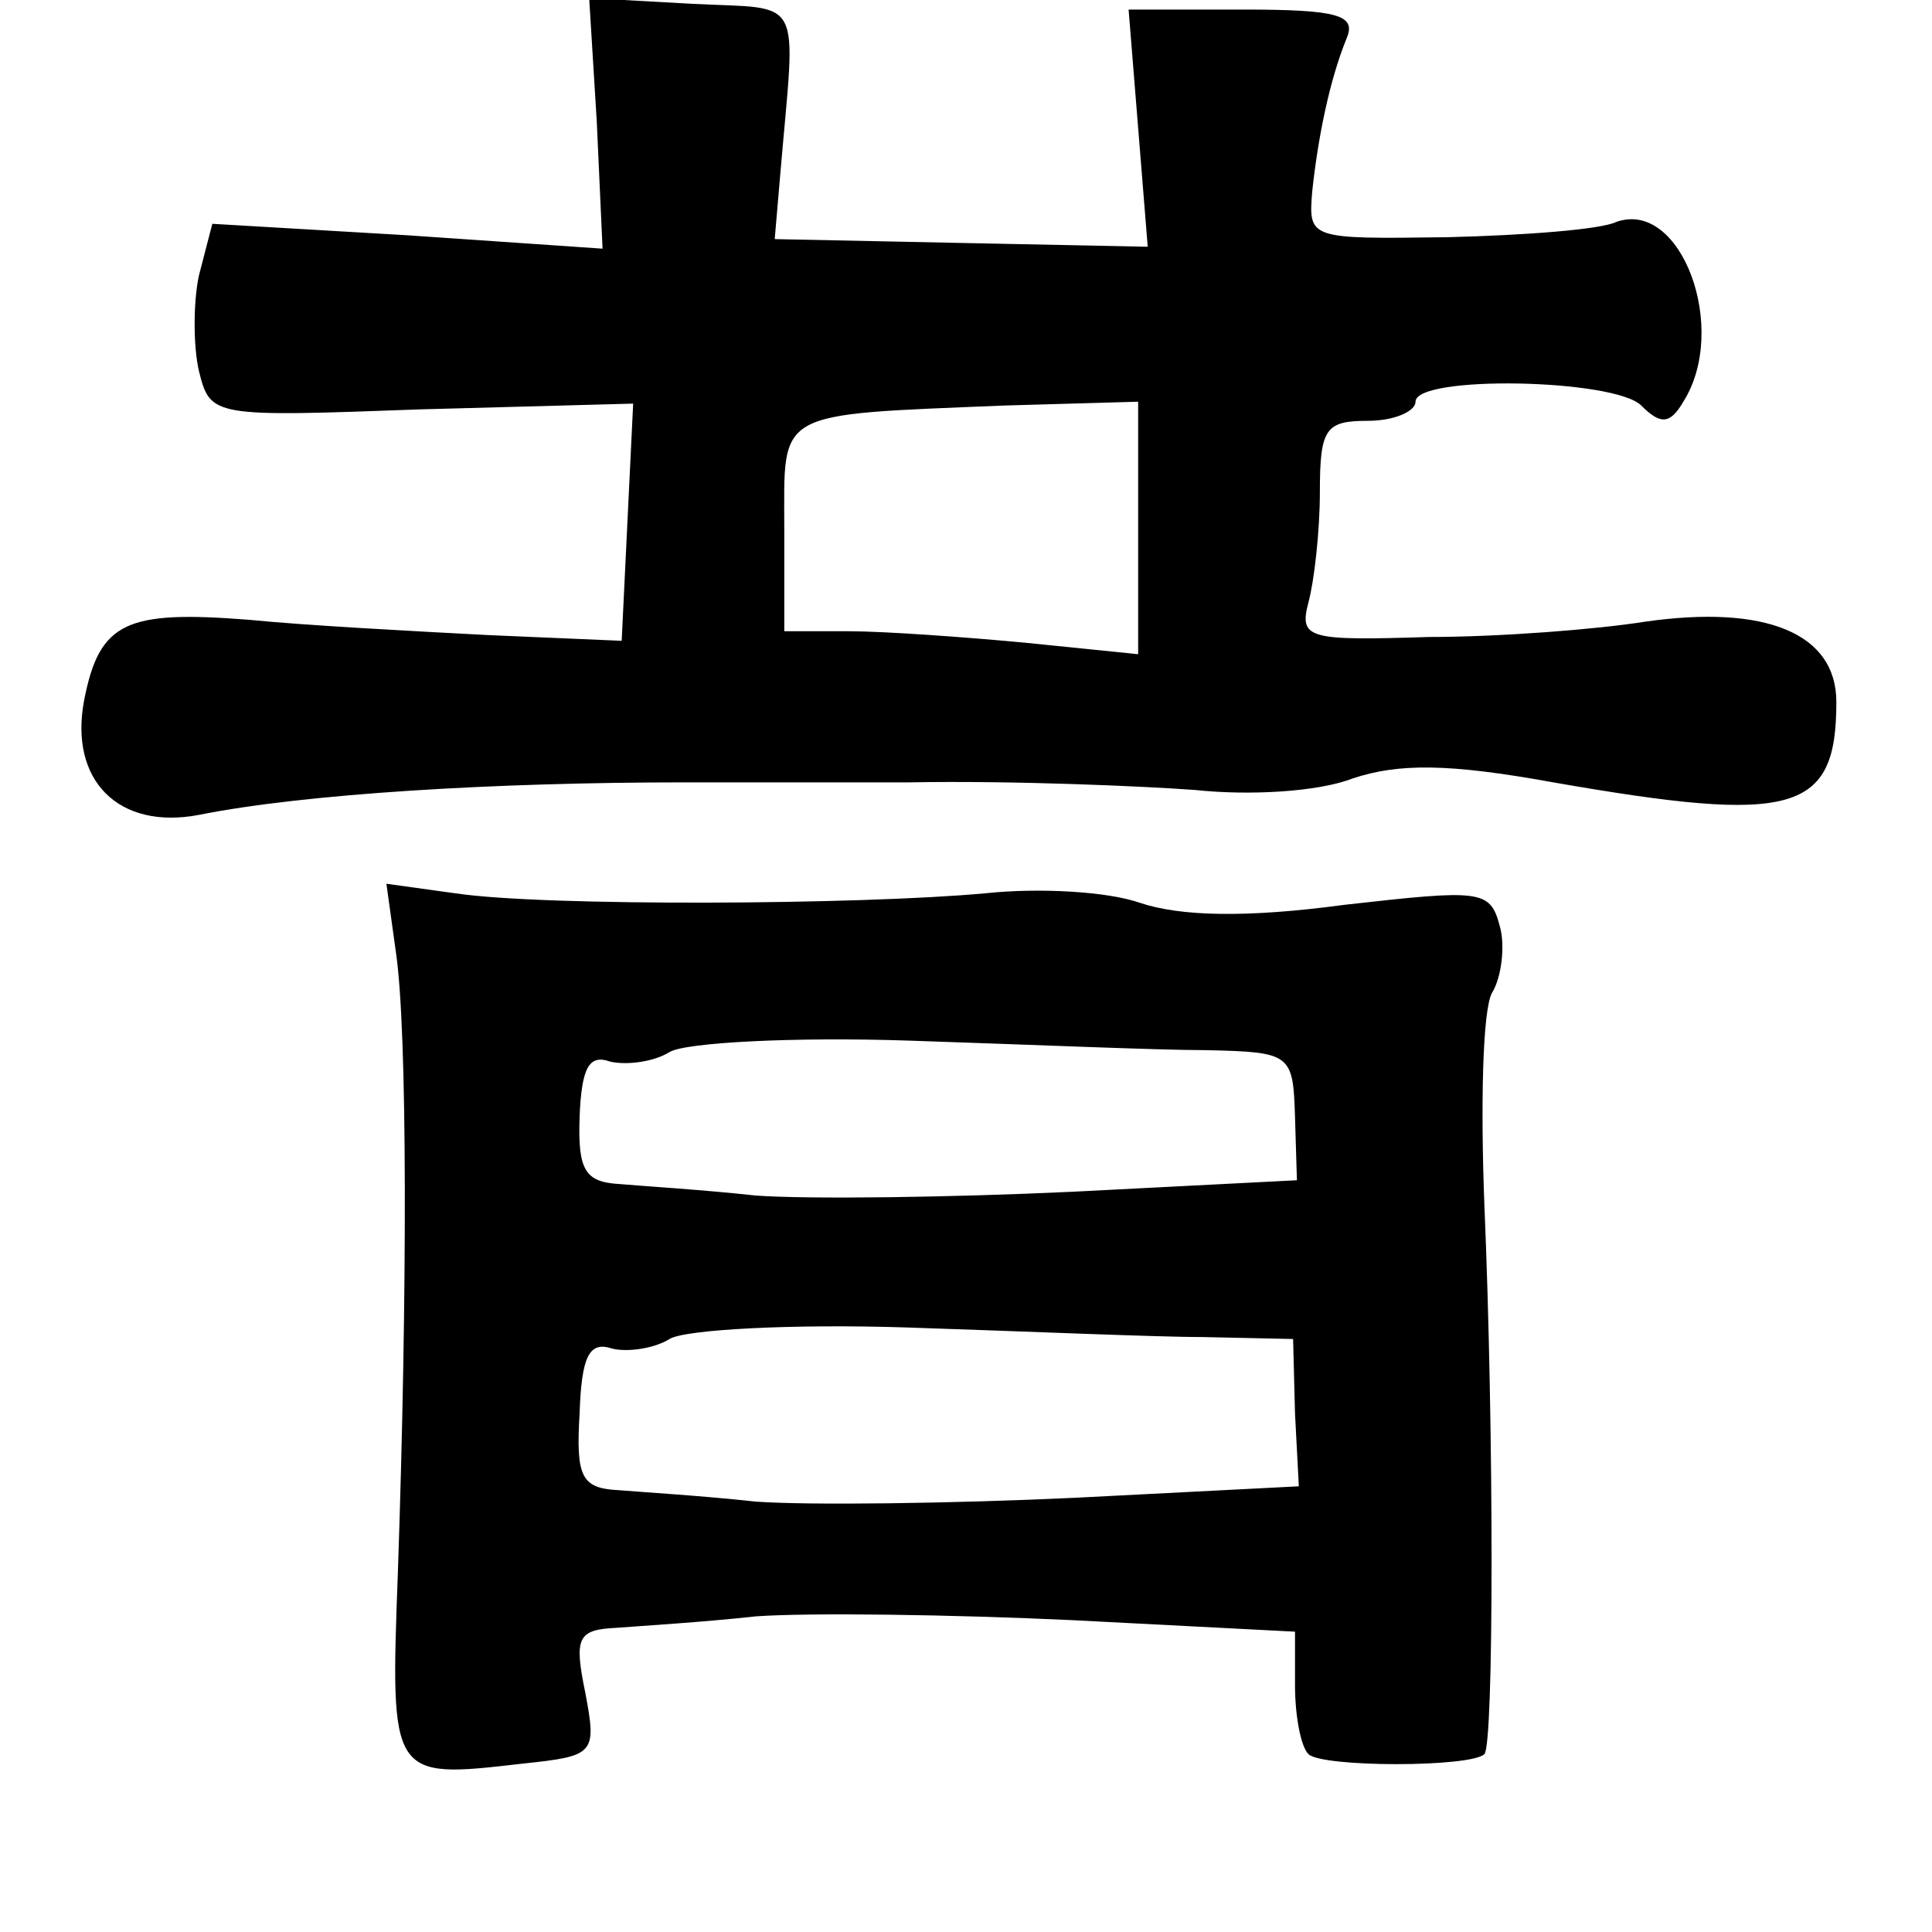 <?xml version="1.0" standalone="no"?>
<!DOCTYPE svg PUBLIC "-//W3C//DTD SVG 20010904//EN"
 "http://www.w3.org/TR/2001/REC-SVG-20010904/DTD/svg10.dtd">
<svg version="1.0" xmlns="http://www.w3.org/2000/svg"
 width="101pt" height="101pt" viewBox="0 0 101 101"
 preserveAspectRatio="xMidYMid meet">
<g transform="translate(0,101) scale(0.1,-0.1)"
fill="#000000" stroke="none">
<path d="M312 946 l3 -66 -102 7 -102 6 -7 -27 c-3 -14 -3 -37 0 -50 6 -24 7
-24 116 -20 l111 3 -3 -62 -3 -62 -70 3 c-38 2 -95 5 -125 8 -64 5 -78 -1 -86
-42 -8 -42 18 -68 60 -60 55 11 154 17 254 17 9 0 62 0 117 0 55 1 123 -2 150
-4 28 -3 64 -1 82 6 24 8 50 8 105 -2 126 -22 148 -16 148 42 0 36 -37 51
-100 42 -25 -4 -76 -8 -113 -8 -63 -2 -68 -1 -63 18 3 11 6 37 6 58 0 33 3 37
25 37 14 0 25 5 25 10 0 14 104 12 118 -2 10 -10 15 -10 22 2 24 38 -1 106
-35 94 -8 -4 -48 -7 -88 -8 -73 -1 -73 -1 -71 24 3 28 9 58 18 80 5 12 -4 15
-54 15 l-60 0 5 -62 5 -62 -98 2 -97 2 3 35 c8 94 13 85 -46 88 l-54 3 4 -65z
m283 -212 l0 -66 -59 6 c-32 3 -74 6 -92 6 l-34 0 0 54 c0 62 -6 59 115 64
l70 2 0 -66z"/>
<path d="M207 512 c6 -41 6 -178 1 -324 -4 -108 -4 -108 65 -100 38 4 39 5 33
37 -6 29 -4 33 16 34 13 1 46 3 73 6 28 2 102 1 166 -2 l116 -6 0 -28 c0 -16
3 -32 7 -36 7 -7 85 -7 92 0 5 5 5 169 0 287 -2 52 -1 102 4 111 5 8 7 25 4
35 -5 19 -10 19 -81 11 -52 -7 -86 -6 -107 1 -17 6 -53 8 -81 5 -65 -6 -230
-7 -277 0 l-36 5 5 -36z m424 -51 c44 -1 45 -2 46 -35 l1 -33 -117 -6 c-64 -3
-138 -4 -166 -2 -27 3 -60 5 -71 6 -18 1 -22 7 -21 35 1 26 5 33 16 29 9 -2
23 0 31 5 8 5 65 8 125 6 61 -2 130 -5 156 -5z m-1 -150 l46 -1 1 -39 2 -38
-117 -6 c-64 -3 -139 -4 -167 -2 -27 3 -60 5 -72 6 -19 1 -22 7 -20 40 1 30 5
38 17 34 8 -2 22 0 30 5 8 5 65 8 125 6 61 -2 130 -5 155 -5z"/>
</g>
</svg>
